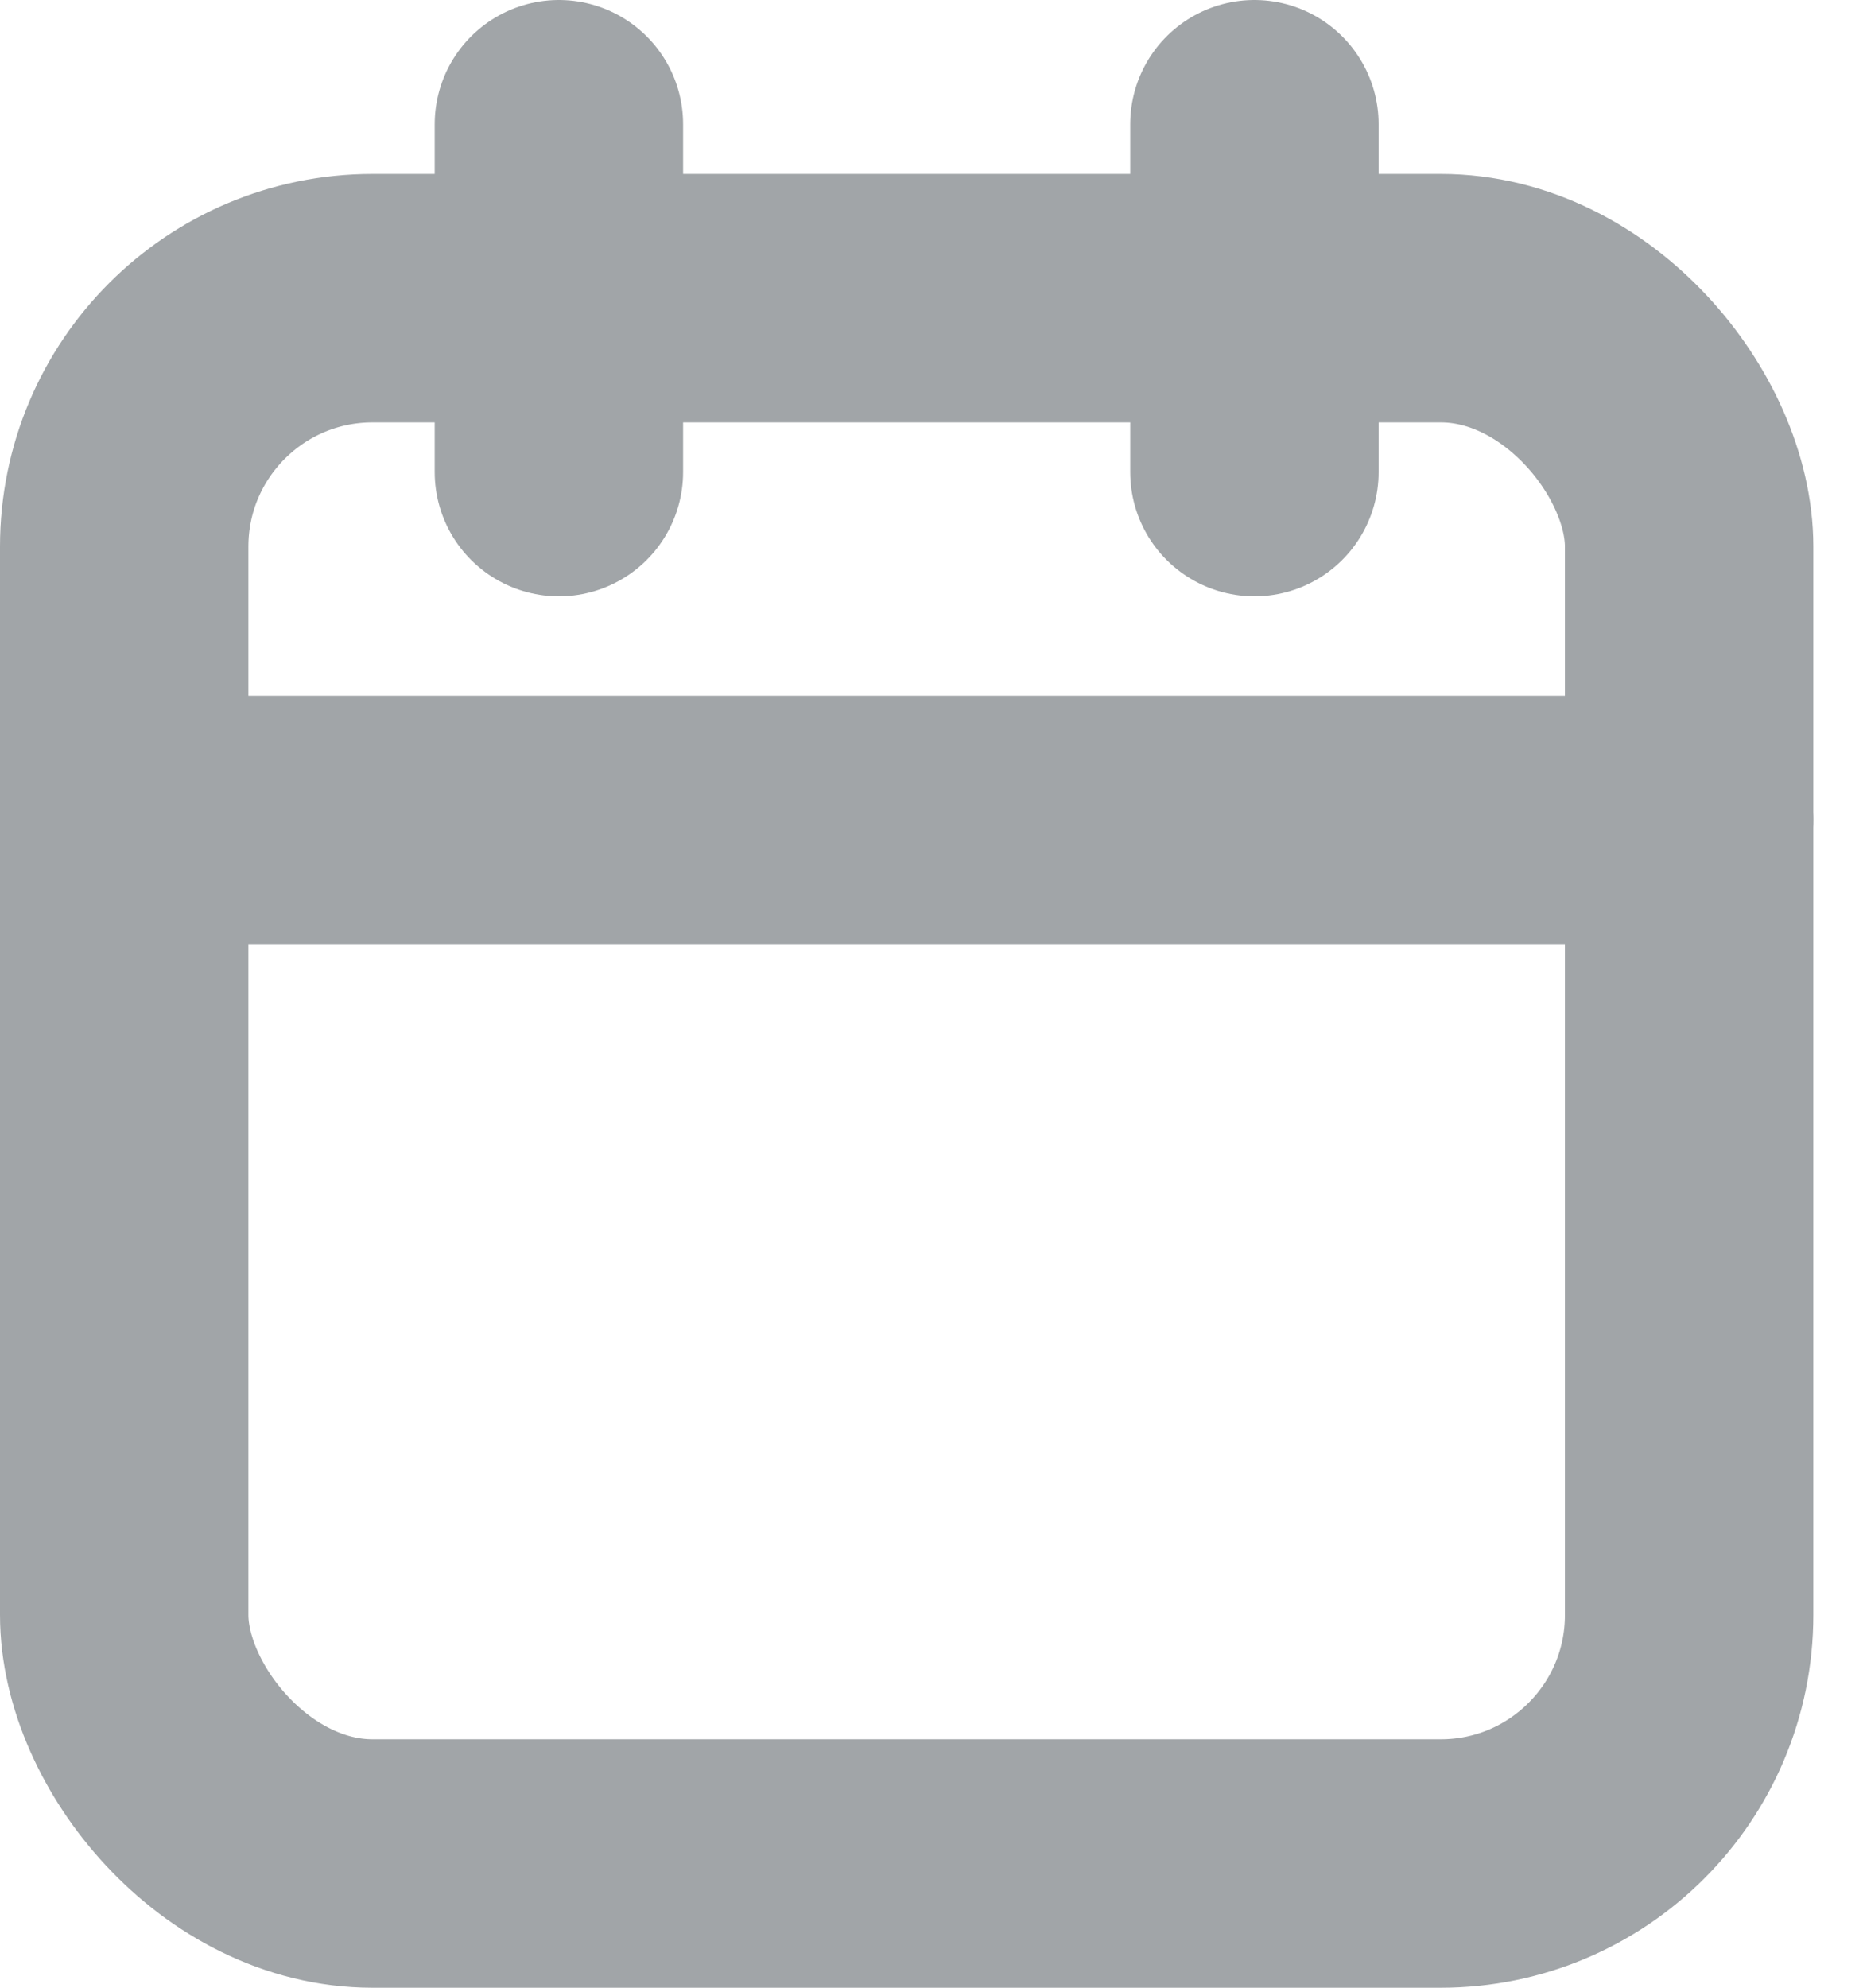 <?xml version="1.0" encoding="UTF-8"?>
<svg width="15px" height="16px" viewBox="0 0 15 16" version="1.1" xmlns="http://www.w3.org/2000/svg" xmlns:xlink="http://www.w3.org/1999/xlink">
    <!-- Generator: sketchtool 51.2 (57519) - http://www.bohemiancoding.com/sketch -->
    <title>C88C2CC3-F6AC-4F07-A122-5339D1D2F65F-669-0000C902C779F19E@1x</title>
    <desc>Created with sketchtool.</desc>
    <defs></defs>
    <g id="Page-1" stroke="none" stroke-width="1" fill="none" fill-rule="evenodd" stroke-linecap="round" stroke-linejoin="round">
        <g id="Style-guide" transform="translate(-425, -1027)" stroke="#A1A5A8" stroke-width="2">
            <g id="icon/calendar" transform="translate(426, 1028)">
                <g>
                    <rect id="Rectangle-path" x="0" y="1.4" width="12.6" height="12.6" rx="2"></rect>
                    <path d="M9.1,0 L9.1,2.8" id="Shape"></path>
                    <path d="M3.5,0 L3.5,2.8" id="Shape"></path>
                    <path d="M0,5.6 L12.6,5.6" id="Shape"></path>
                </g>
            </g>
        </g>
    </g>
</svg>